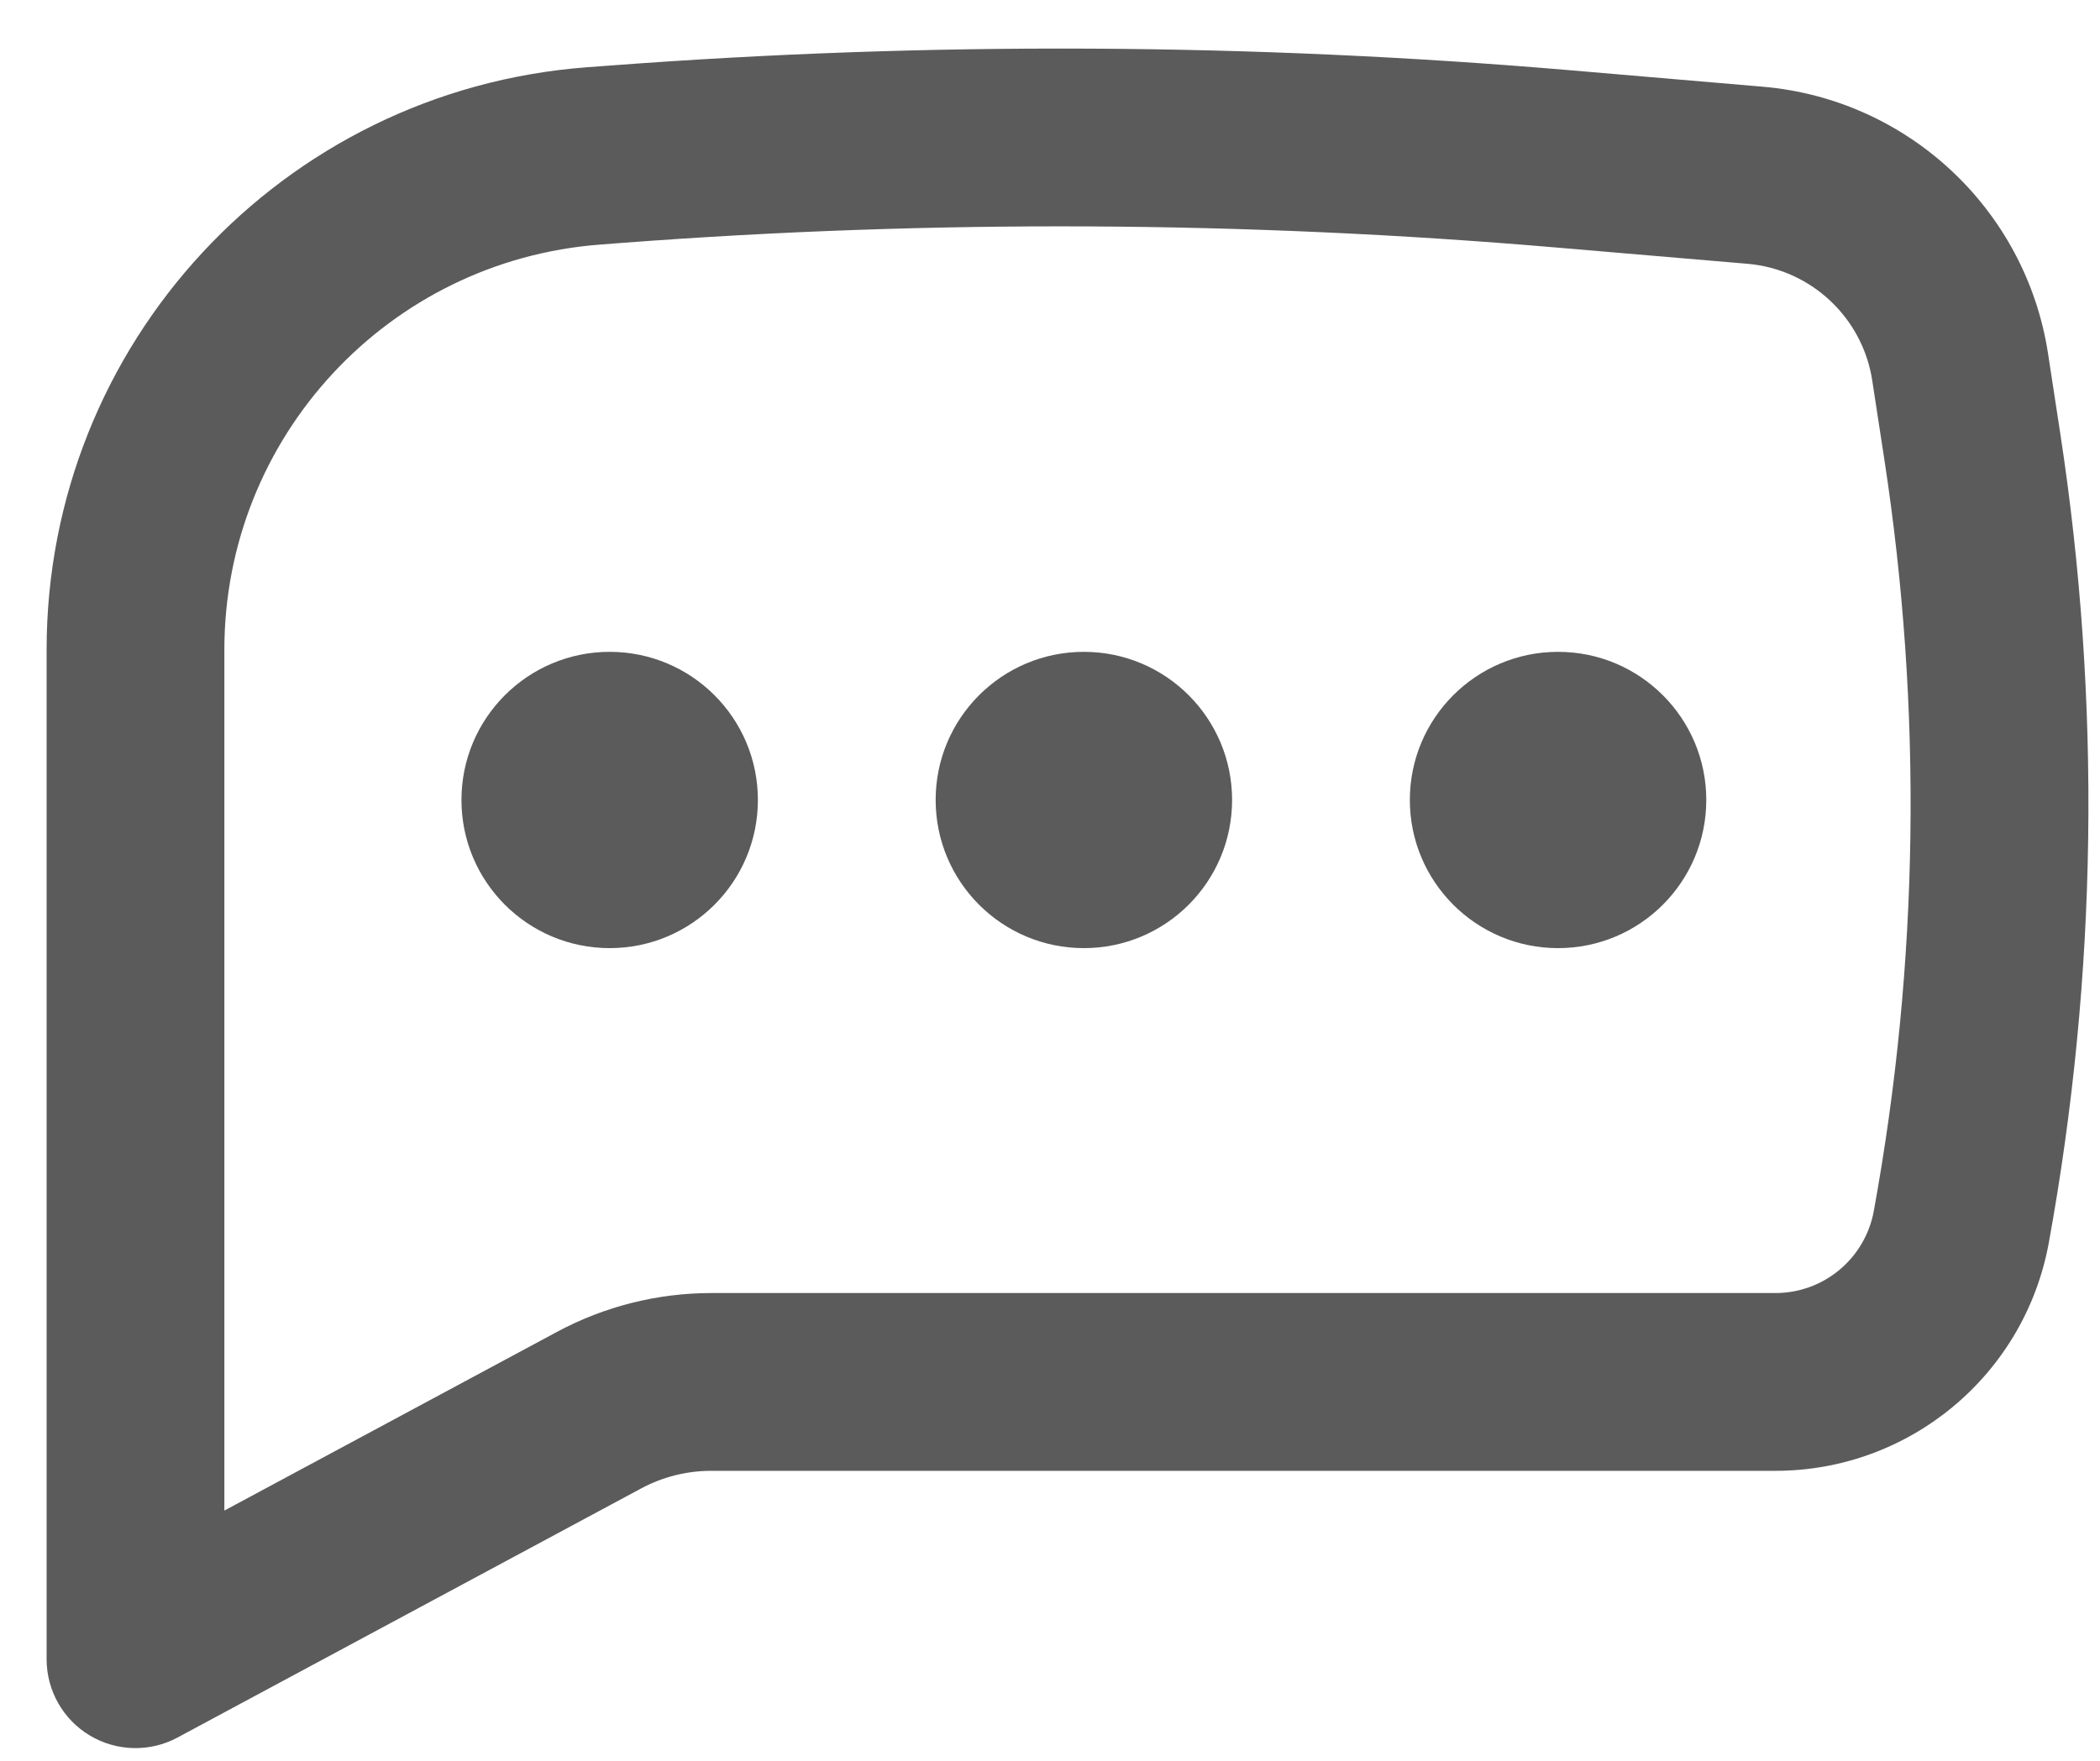 <svg width="31" height="26" viewBox="0 0 31 26" fill="none" xmlns="http://www.w3.org/2000/svg">
<path d="M9 9.625C7.792 9.625 6.812 10.604 6.812 11.812C6.812 13.021 7.792 14 9 14C10.208 14 11.188 13.021 11.188 11.812C11.188 10.604 10.208 9.625 9 9.625Z" fill="#5b5b5b"/>
<path d="M16 9.625C14.792 9.625 13.812 10.604 13.812 11.812C13.812 13.021 14.792 14 16 14C17.208 14 18.188 13.021 18.188 11.812C18.188 10.604 17.208 9.625 16 9.625Z" fill="#5b5b5b"/>
<path d="M20.812 11.812C20.812 10.604 21.792 9.625 23 9.625C24.208 9.625 25.188 10.604 25.188 11.812C25.188 13.021 24.208 14 23 14C21.792 14 20.812 13.021 20.812 11.812Z" fill="#5b5b5b"/>
<path fill-rule="evenodd" clip-rule="evenodd" d="M23.176 1.037C18.461 0.635 13.722 0.612 9.003 0.968L8.665 0.993C4.165 1.332 0.688 5.082 0.688 9.595V24.5C0.688 24.962 0.93 25.39 1.327 25.627C1.723 25.863 2.215 25.875 2.621 25.656L9.465 21.978C9.784 21.807 10.139 21.718 10.501 21.718H26.209C28.191 21.718 29.888 20.301 30.244 18.352C30.963 14.402 31.02 10.359 30.412 6.391L30.233 5.221C29.906 3.092 28.164 1.463 26.018 1.28L23.176 1.037ZM9.201 3.585C13.779 3.24 18.378 3.263 22.953 3.653L25.795 3.895C26.733 3.975 27.495 4.688 27.638 5.619L27.817 6.788C28.381 10.469 28.329 14.218 27.661 17.881C27.533 18.583 26.922 19.093 26.209 19.093H10.501C9.706 19.093 8.923 19.29 8.223 19.666L3.312 22.305V9.595C3.312 6.455 5.732 3.847 8.863 3.611L9.201 3.585Z" fill="#5b5b5b"/>
</svg>
